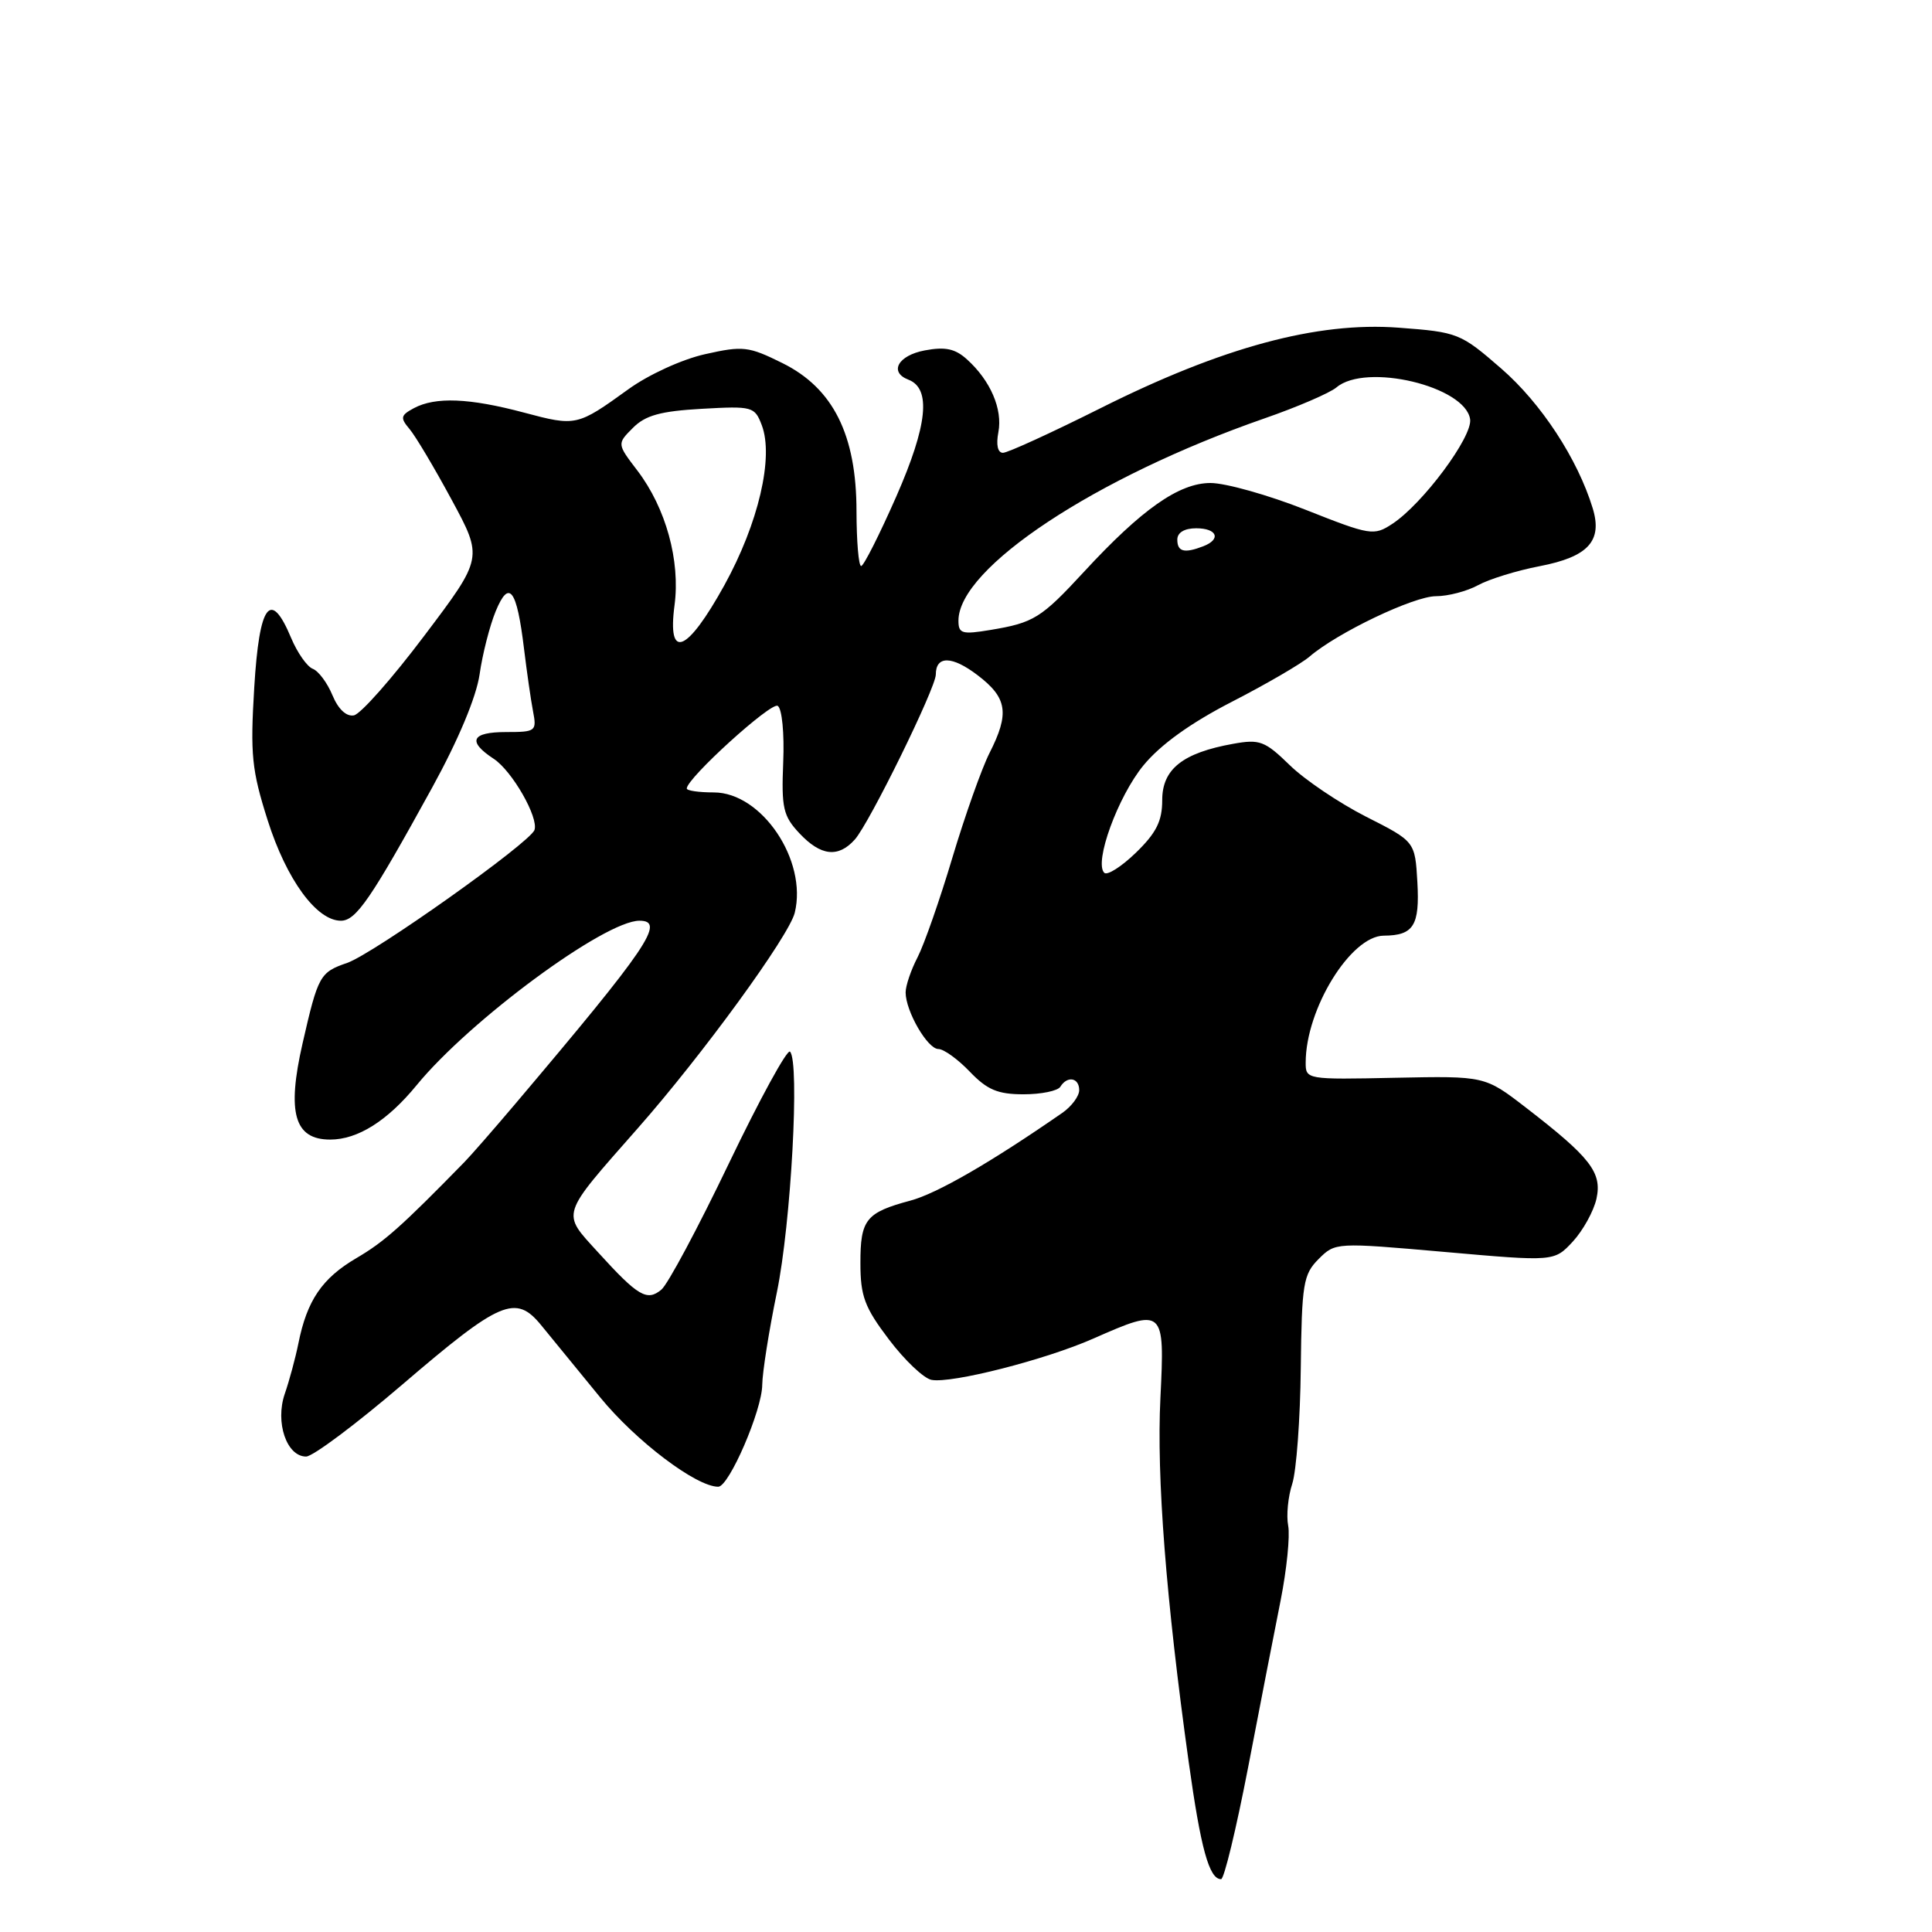 <?xml version="1.0" encoding="UTF-8" standalone="no"?>
<!DOCTYPE svg PUBLIC "-//W3C//DTD SVG 1.1//EN" "http://www.w3.org/Graphics/SVG/1.1/DTD/svg11.dtd" >
<svg xmlns="http://www.w3.org/2000/svg" xmlns:xlink="http://www.w3.org/1999/xlink" version="1.1" viewBox="0 0 256 256">
 <g >
 <path fill="currentColor"
d=" M 165.37 234.25 C 166.93 226.14 168.87 216.15 169.69 212.06 C 170.50 207.97 170.95 203.51 170.69 202.16 C 170.43 200.82 170.67 198.31 171.23 196.61 C 171.78 194.90 172.29 188.00 172.36 181.28 C 172.49 170.08 172.69 168.87 174.72 166.83 C 176.94 164.62 176.98 164.62 191.44 165.89 C 205.94 167.17 205.94 167.17 208.41 164.51 C 209.76 163.04 211.17 160.49 211.54 158.84 C 212.30 155.36 210.77 153.38 202.16 146.74 C 196.75 142.57 196.75 142.57 184.88 142.81 C 173.11 143.06 173.00 143.04 173.01 140.78 C 173.02 133.69 178.98 124.02 183.35 123.98 C 187.31 123.96 188.13 122.64 187.81 116.91 C 187.50 111.50 187.50 111.50 181.00 108.21 C 177.43 106.39 172.87 103.32 170.89 101.38 C 167.60 98.18 166.92 97.92 163.39 98.56 C 156.71 99.76 154.00 101.91 154.00 106.02 C 154.00 108.80 153.22 110.36 150.51 112.99 C 148.60 114.84 146.71 116.04 146.32 115.65 C 144.94 114.28 148.13 105.54 151.51 101.42 C 153.76 98.68 157.73 95.82 163.21 93.00 C 167.77 90.66 172.40 87.96 173.50 87.02 C 177.19 83.84 187.33 79.00 190.27 79.00 C 191.88 79.00 194.39 78.34 195.85 77.54 C 197.31 76.74 200.99 75.60 204.02 75.02 C 210.45 73.78 212.37 71.68 211.04 67.34 C 209.04 60.80 204.21 53.43 198.94 48.85 C 193.52 44.14 193.19 44.01 185.33 43.42 C 174.53 42.61 161.96 46.00 145.84 54.08 C 139.35 57.33 133.52 60.00 132.90 60.00 C 132.20 60.00 131.97 58.94 132.29 57.27 C 132.87 54.22 131.25 50.44 128.14 47.63 C 126.57 46.20 125.25 45.92 122.54 46.43 C 119.00 47.09 117.76 49.31 120.37 50.31 C 123.41 51.48 122.91 56.33 118.78 65.75 C 116.54 70.84 114.44 75.00 114.11 75.00 C 113.77 75.00 113.50 71.74 113.49 67.75 C 113.49 57.62 110.40 51.44 103.67 48.11 C 99.19 45.89 98.46 45.80 93.43 46.93 C 90.38 47.61 85.94 49.64 83.26 51.58 C 76.47 56.48 76.33 56.51 69.43 54.67 C 62.18 52.74 57.70 52.56 54.85 54.08 C 53.08 55.03 53.01 55.36 54.25 56.83 C 55.04 57.75 57.55 61.97 59.84 66.21 C 64.01 73.92 64.01 73.92 56.25 84.20 C 51.99 89.86 47.78 94.63 46.89 94.79 C 45.89 94.98 44.81 93.96 44.05 92.12 C 43.37 90.48 42.20 88.91 41.44 88.62 C 40.68 88.32 39.40 86.49 38.58 84.54 C 35.85 78.00 34.36 79.98 33.69 91.08 C 33.15 99.99 33.35 102.03 35.47 108.70 C 37.96 116.54 41.94 122.00 45.17 122.00 C 47.18 122.00 49.14 119.14 57.27 104.35 C 60.74 98.03 63.11 92.37 63.55 89.35 C 63.93 86.68 64.89 82.92 65.68 81.00 C 67.46 76.68 68.48 78.04 69.44 86.00 C 69.81 89.03 70.34 92.74 70.63 94.25 C 71.14 96.89 70.99 97.00 67.08 97.00 C 62.46 97.00 61.88 98.22 65.41 100.54 C 67.86 102.14 71.40 108.34 70.82 109.98 C 70.21 111.68 49.49 126.38 46.00 127.59 C 42.38 128.84 42.15 129.25 40.09 138.26 C 37.99 147.46 39.00 151.00 43.75 151.00 C 47.40 151.00 51.32 148.53 55.20 143.80 C 62.25 135.19 80.13 122.00 84.73 122.00 C 88.24 122.00 85.89 125.46 68.25 146.30 C 65.36 149.71 62.33 153.18 61.52 154.00 C 53.15 162.56 50.92 164.54 47.22 166.71 C 42.67 169.38 40.68 172.31 39.54 178.00 C 39.15 179.93 38.34 182.94 37.73 184.70 C 36.44 188.47 37.98 193.00 40.56 193.00 C 41.45 193.00 47.18 188.71 53.30 183.47 C 66.30 172.33 68.33 171.46 71.71 175.60 C 73.02 177.19 76.53 181.49 79.52 185.15 C 84.26 190.95 92.25 197.00 95.17 197.00 C 96.60 197.00 100.98 186.86 101.00 183.50 C 101.02 181.85 101.89 176.33 102.94 171.24 C 104.82 162.11 105.99 140.66 104.68 139.35 C 104.31 138.98 100.67 145.64 96.59 154.14 C 92.51 162.65 88.49 170.18 87.64 170.88 C 85.73 172.47 84.55 171.77 79.23 165.92 C 74.37 160.58 74.15 161.27 84.51 149.50 C 93.08 139.78 104.56 124.01 105.31 120.94 C 107.01 114.02 100.94 105.00 94.58 105.00 C 92.61 105.00 91.00 104.77 91.00 104.48 C 91.00 103.13 102.17 92.99 103.05 93.53 C 103.62 93.88 103.94 97.17 103.78 101.00 C 103.53 107.07 103.78 108.13 105.93 110.42 C 108.76 113.43 111.07 113.69 113.26 111.25 C 115.18 109.12 124.00 91.15 124.00 89.38 C 124.00 86.85 126.16 86.89 129.54 89.47 C 133.48 92.47 133.79 94.52 131.11 99.79 C 130.08 101.83 127.87 108.06 126.20 113.63 C 124.54 119.20 122.46 125.14 121.59 126.83 C 120.71 128.52 120.00 130.62 120.00 131.50 C 120.00 133.98 122.90 139.00 124.34 139.00 C 125.05 139.00 126.92 140.35 128.50 142.00 C 130.81 144.41 132.21 145.00 135.63 145.00 C 137.97 145.00 140.16 144.55 140.50 144.00 C 141.42 142.51 143.00 142.79 143.00 144.45 C 143.00 145.25 141.99 146.61 140.75 147.47 C 131.30 154.02 124.13 158.16 120.62 159.09 C 114.74 160.67 114.00 161.59 114.01 167.37 C 114.01 171.75 114.56 173.23 117.79 177.49 C 119.87 180.24 122.41 182.65 123.43 182.84 C 126.07 183.35 138.54 180.17 144.87 177.37 C 154.24 173.24 154.35 173.33 153.76 185.25 C 153.24 195.67 154.50 211.90 157.51 233.48 C 159.11 244.96 160.22 249.00 161.80 249.00 C 162.20 249.00 163.80 242.36 165.37 234.25 Z  M 89.38 80.19 C 90.16 74.30 88.23 67.31 84.46 62.36 C 81.75 58.81 81.75 58.81 83.87 56.69 C 85.52 55.03 87.53 54.48 92.98 54.17 C 99.71 53.79 100.00 53.87 100.94 56.34 C 102.55 60.58 100.50 69.35 95.98 77.55 C 91.02 86.52 88.40 87.57 89.38 80.19 Z  M 127.00 82.24 C 127.00 75.24 145.16 63.23 167.52 55.45 C 171.91 53.93 176.21 52.07 177.08 51.34 C 180.98 48.03 194.17 51.18 194.80 55.56 C 195.13 57.88 188.50 66.79 184.48 69.42 C 182.04 71.02 181.59 70.95 172.98 67.54 C 168.05 65.59 162.39 64.00 160.40 64.00 C 156.23 64.00 151.29 67.47 143.62 75.78 C 137.96 81.91 136.98 82.52 131.25 83.47 C 127.47 84.10 127.00 83.96 127.00 82.24 Z  M 156.00 71.50 C 156.00 70.57 156.94 70.00 158.50 70.00 C 161.29 70.00 161.85 71.46 159.42 72.39 C 156.92 73.35 156.00 73.11 156.00 71.50 Z "/>
</g>
</svg>